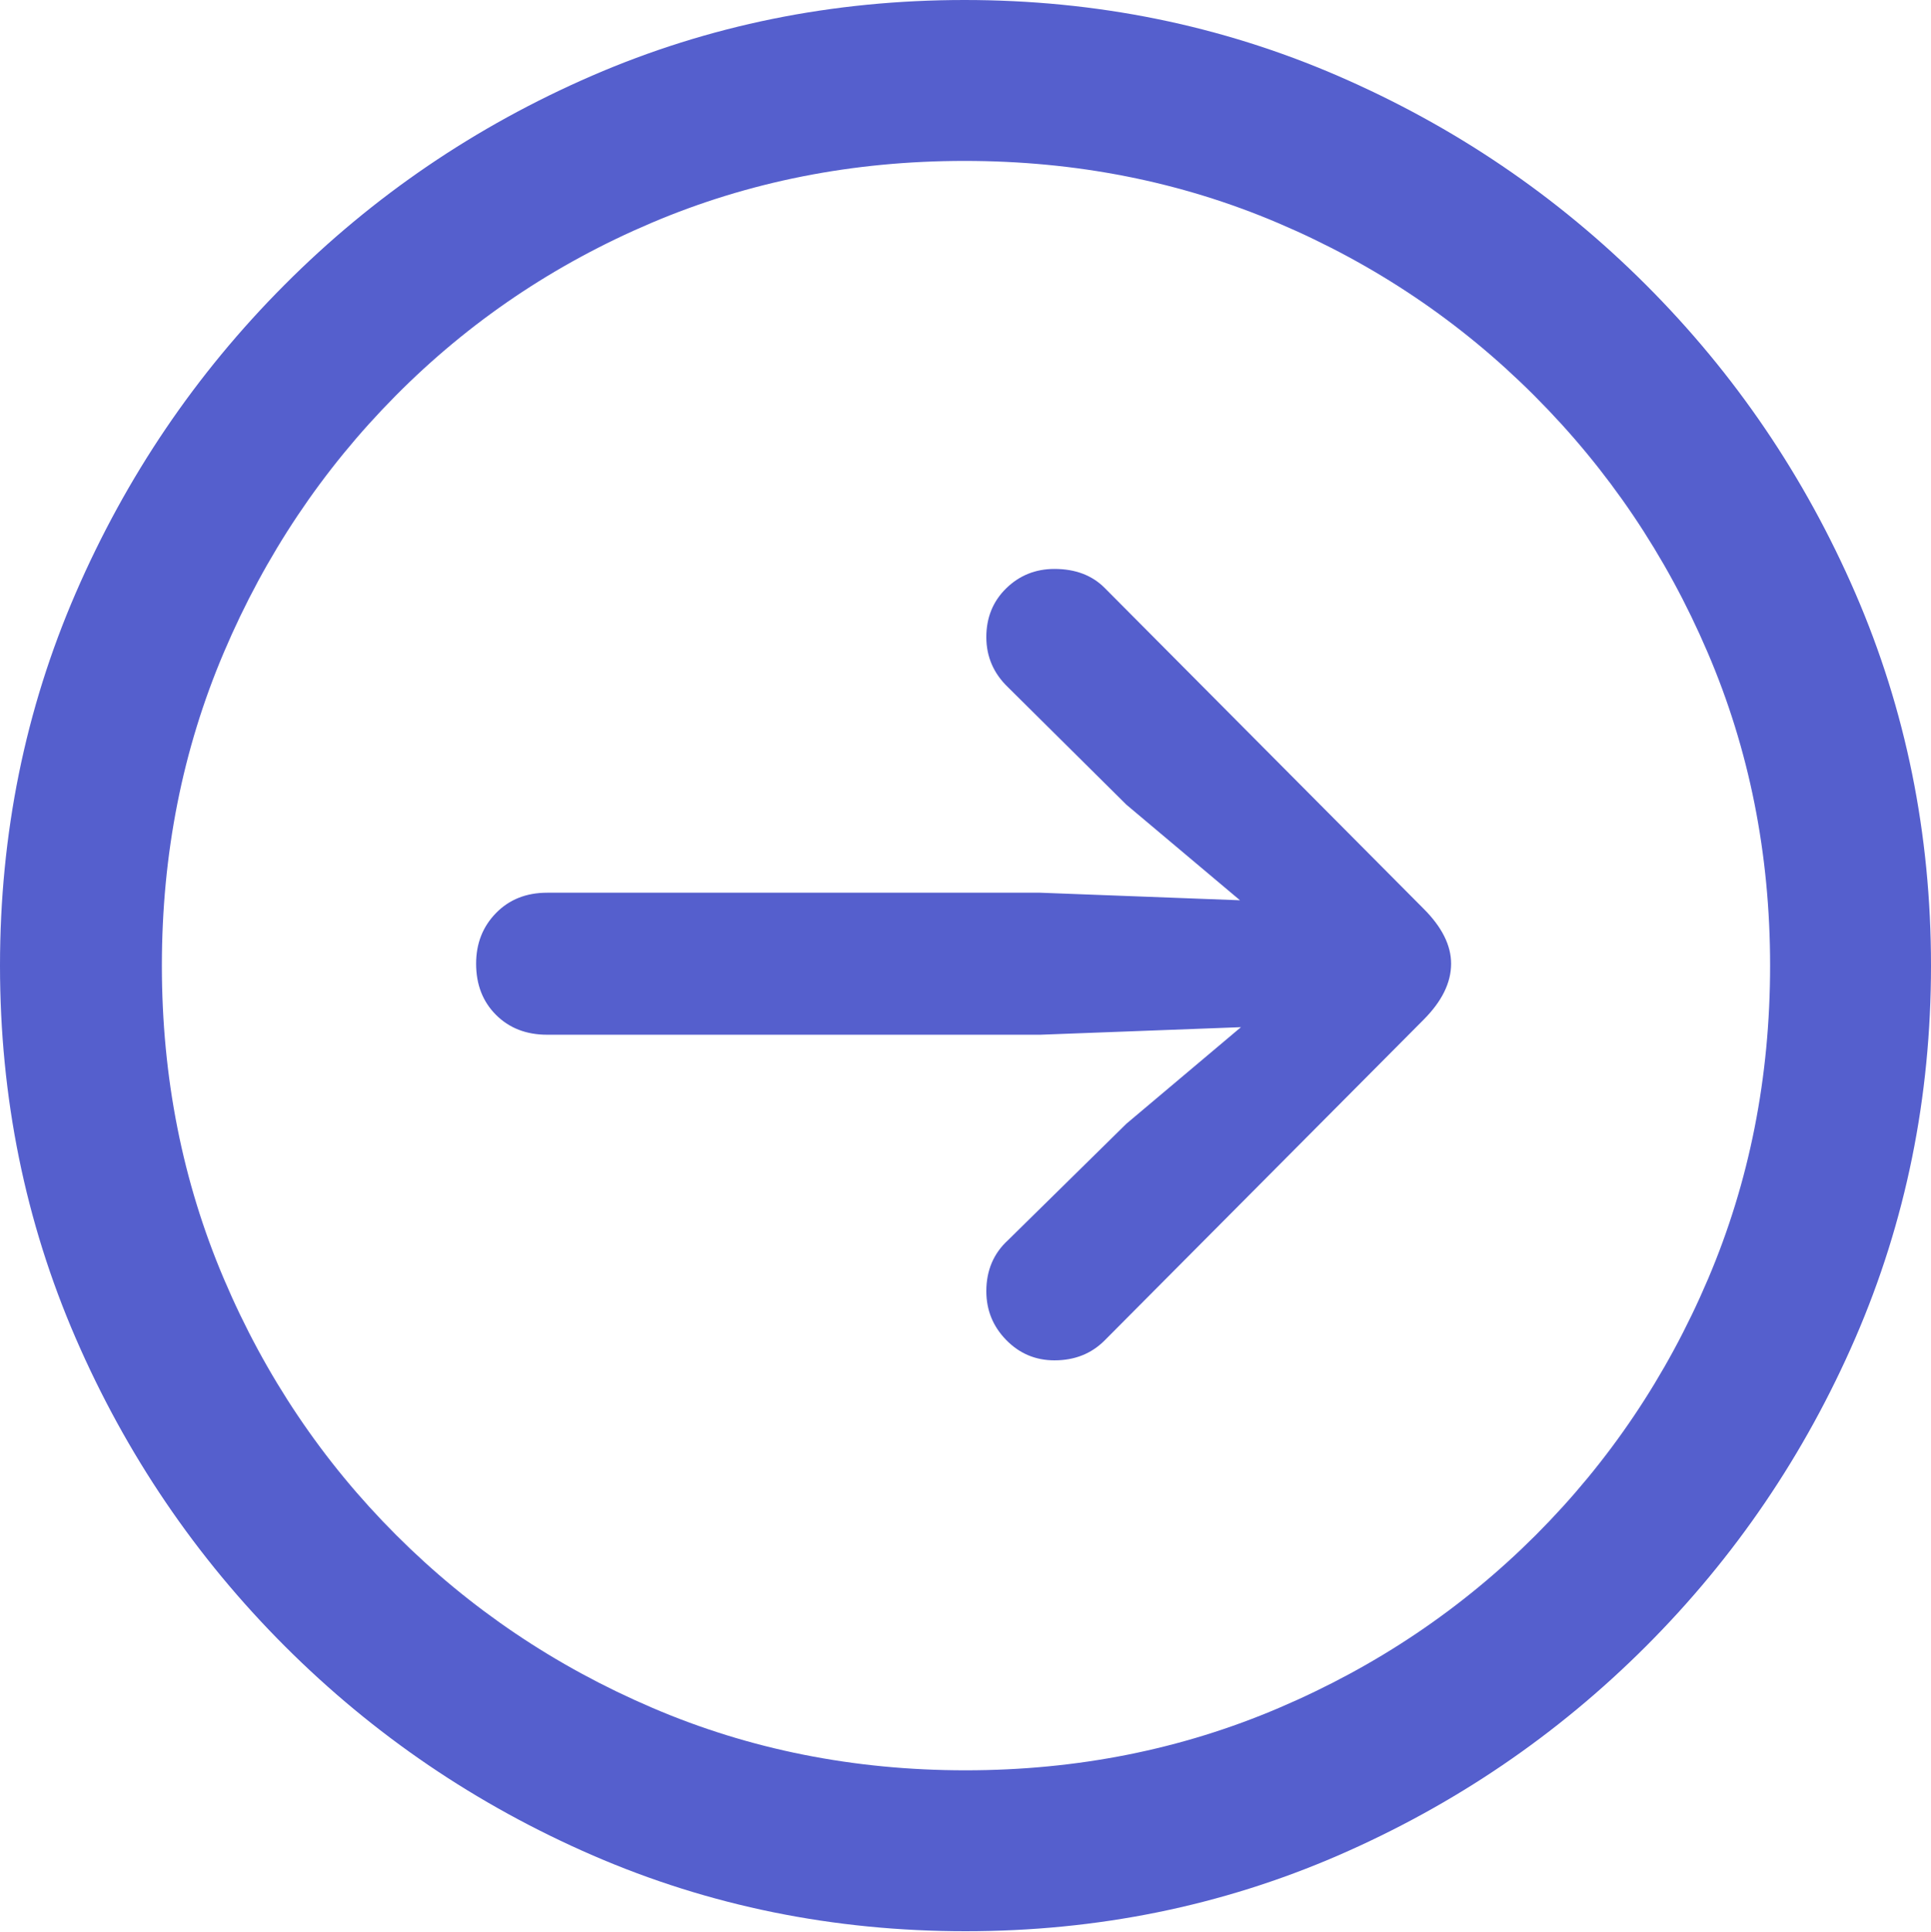 <?xml version="1.0" encoding="UTF-8"?>
<!--Generator: Apple Native CoreSVG 175-->
<!DOCTYPE svg
PUBLIC "-//W3C//DTD SVG 1.1//EN"
       "http://www.w3.org/Graphics/SVG/1.1/DTD/svg11.dtd">
<svg version="1.1" xmlns="http://www.w3.org/2000/svg" xmlns:xlink="http://www.w3.org/1999/xlink" width="19.922" height="19.932">
 <g>
  <rect height="19.932" opacity="0" width="19.922" x="0" y="0"/>
  <path d="M9.961 19.922Q12.002 19.922 13.804 19.141Q15.605 18.359 16.982 16.982Q18.359 15.605 19.141 13.804Q19.922 12.002 19.922 9.961Q19.922 7.92 19.141 6.118Q18.359 4.316 16.982 2.939Q15.605 1.562 13.799 0.781Q11.992 0 9.951 0Q7.91 0 6.108 0.781Q4.307 1.562 2.935 2.939Q1.562 4.316 0.781 6.118Q0 7.92 0 9.961Q0 12.002 0.781 13.804Q1.562 15.605 2.939 16.982Q4.316 18.359 6.118 19.141Q7.92 19.922 9.961 19.922ZM9.961 18.262Q8.232 18.262 6.729 17.617Q5.225 16.973 4.087 15.835Q2.949 14.697 2.31 13.193Q1.67 11.69 1.67 9.961Q1.67 8.232 2.31 6.729Q2.949 5.225 4.082 4.082Q5.215 2.939 6.719 2.3Q8.223 1.66 9.951 1.66Q11.68 1.66 13.184 2.3Q14.688 2.939 15.83 4.082Q16.973 5.225 17.617 6.729Q18.262 8.232 18.262 9.961Q18.262 11.69 17.622 13.193Q16.982 14.697 15.845 15.835Q14.707 16.973 13.198 17.617Q11.69 18.262 9.961 18.262ZM14.971 9.941Q14.971 9.658 14.688 9.375L11.396 6.064Q11.201 5.869 10.879 5.869Q10.586 5.869 10.381 6.069Q10.176 6.27 10.176 6.572Q10.176 6.875 10.4 7.09L11.621 8.301L12.793 9.287L10.732 9.209L5.645 9.209Q5.322 9.209 5.117 9.419Q4.912 9.629 4.912 9.941Q4.912 10.264 5.117 10.469Q5.322 10.674 5.645 10.674L10.732 10.674L12.803 10.596L11.621 11.592L10.4 12.793Q10.176 12.998 10.176 13.32Q10.176 13.613 10.381 13.823Q10.586 14.033 10.879 14.033Q11.191 14.033 11.396 13.828L14.688 10.518Q14.971 10.234 14.971 9.941Z" fill="#555FCD"/>
 </g>
</svg>
